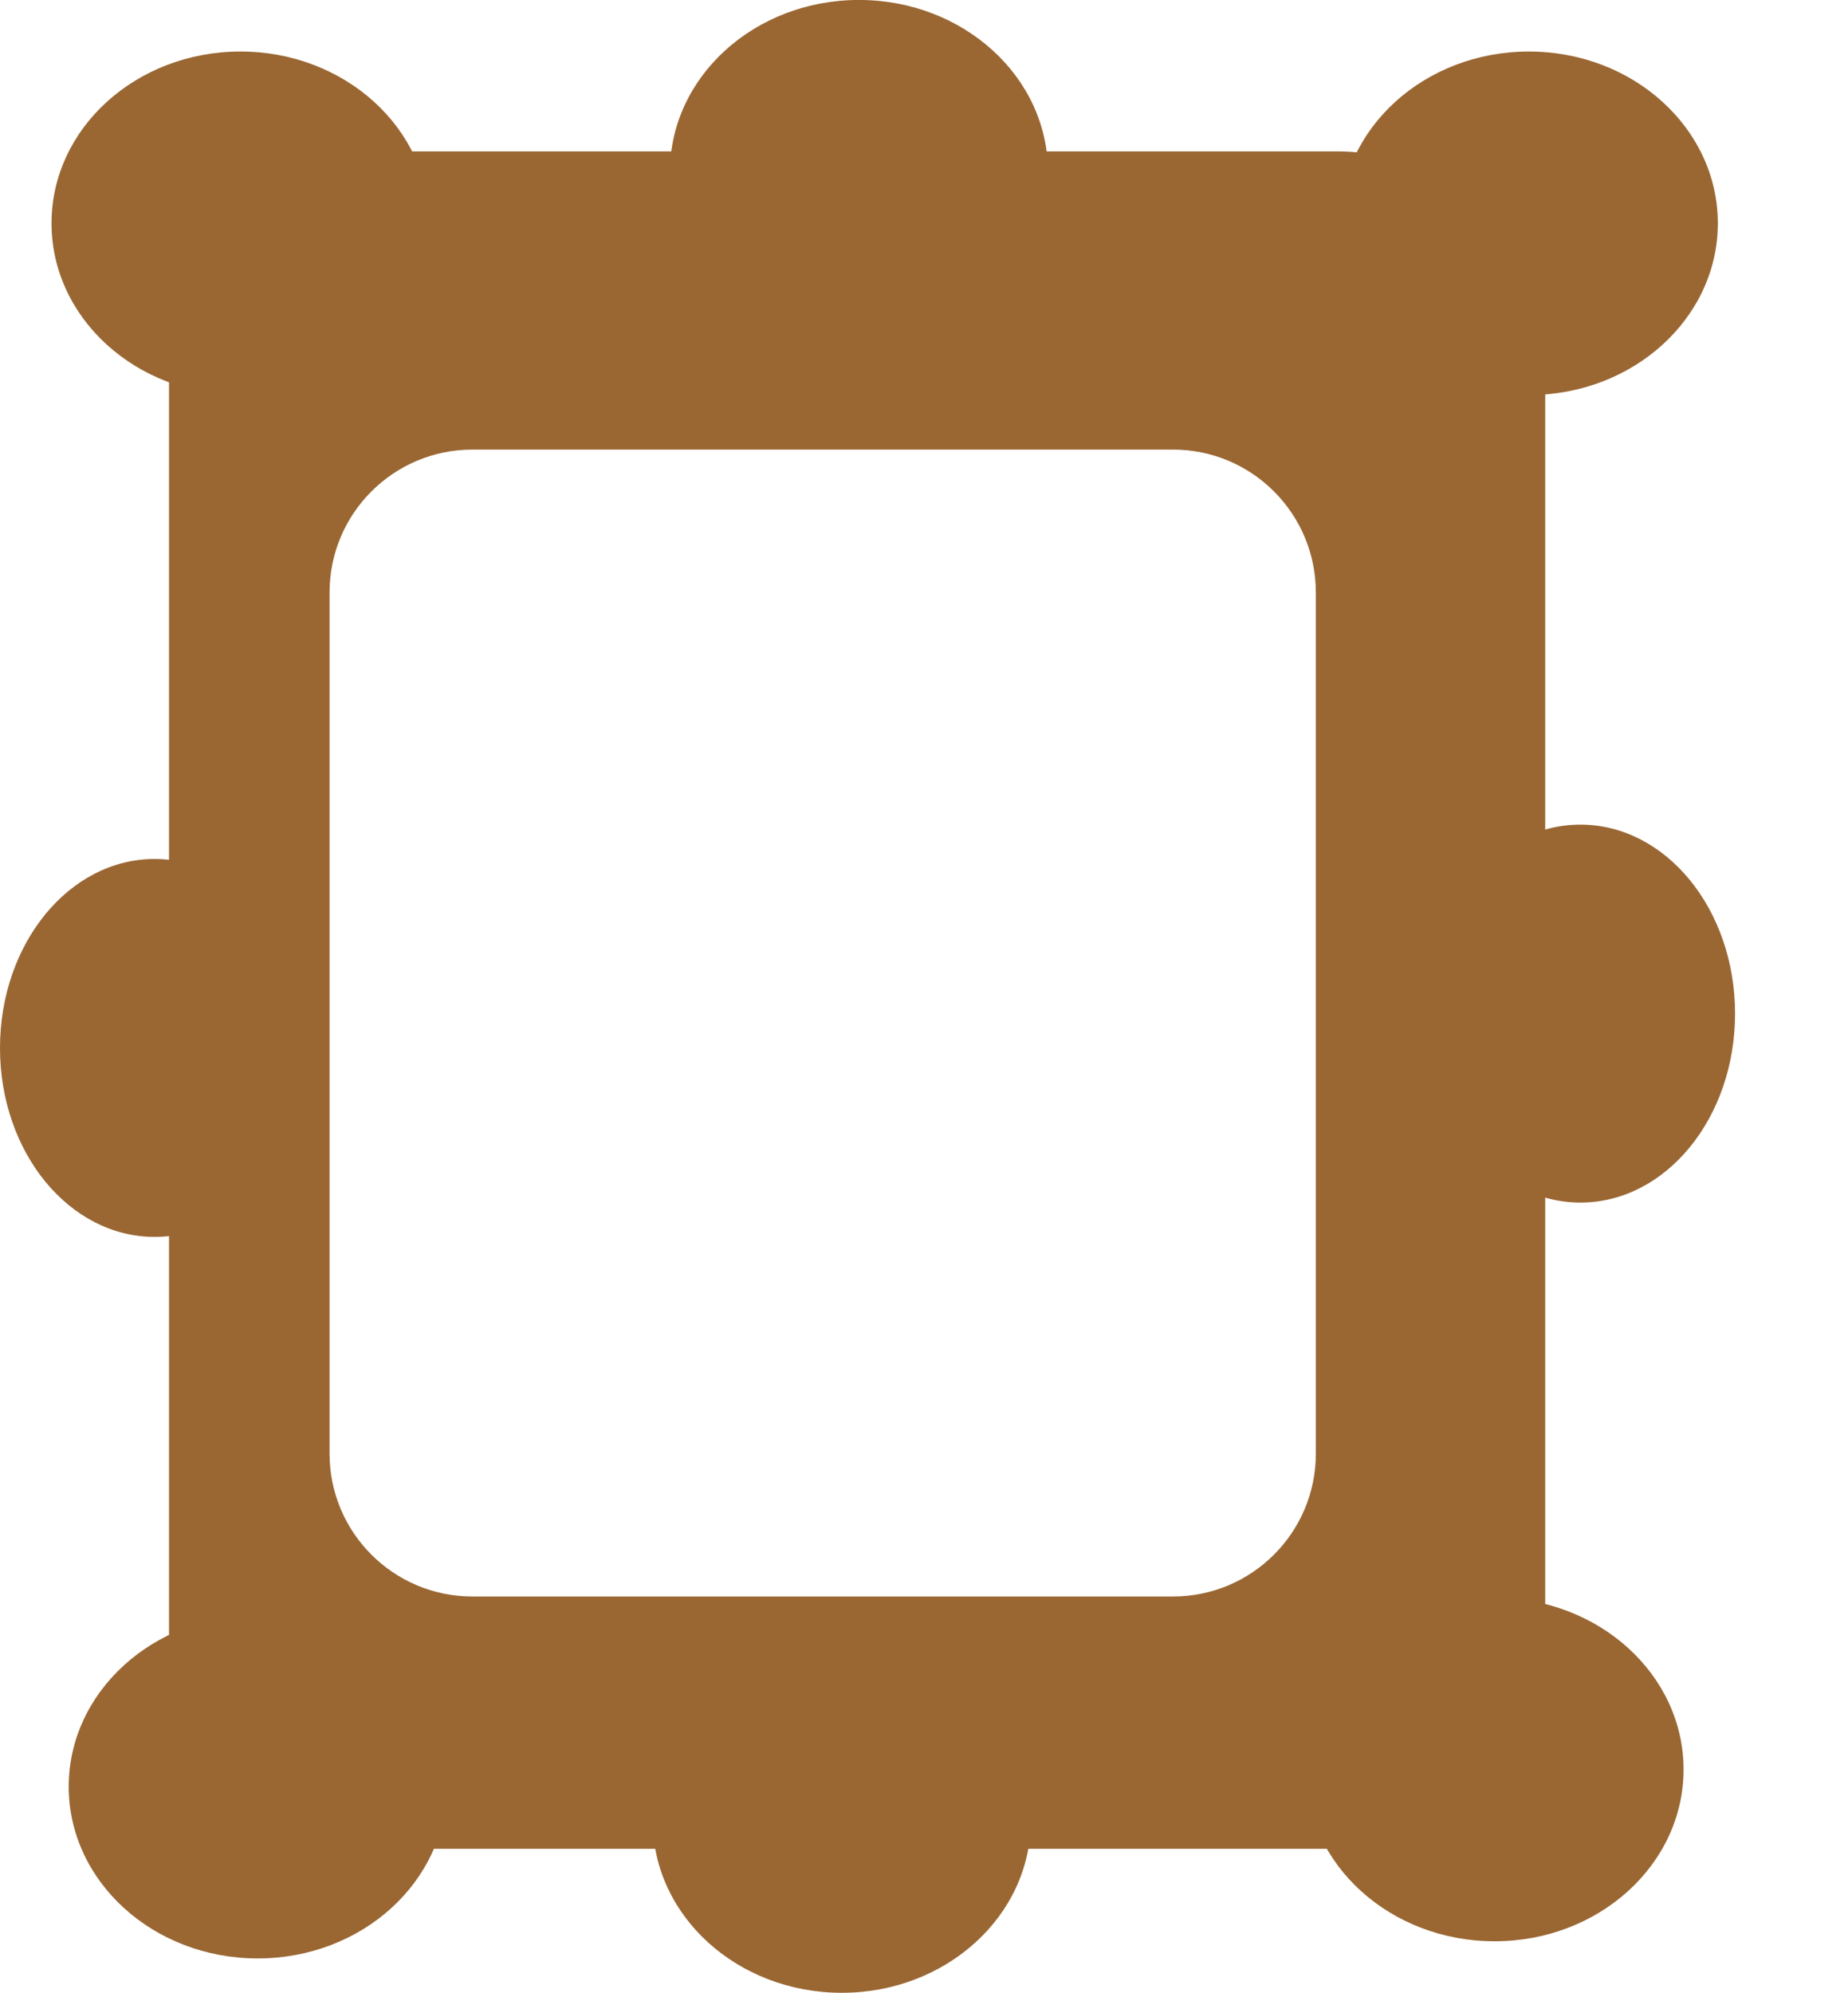 <?xml version="1.0" encoding="utf-8"?>
<!-- Generator: Adobe Illustrator 15.0.2, SVG Export Plug-In . SVG Version: 6.00 Build 0)  -->
<!DOCTYPE svg PUBLIC "-//W3C//DTD SVG 1.1//EN" "http://www.w3.org/Graphics/SVG/1.1/DTD/svg11.dtd">
<svg version="1.1" id="Layer_1" xmlns="http://www.w3.org/2000/svg" xmlns:xlink="http://www.w3.org/1999/xlink" x="0px" y="0px"
	 width="80.568px" height="86.876px" viewBox="0 0 80.568 86.876" enable-background="new 0 0 80.568 86.876" xml:space="preserve">
<g>
	<g>
		<path fill="#9A6733" d="M80.568,59.912"/>
	</g>
	<g>
		<path fill="#9A6733" d="M67.885,66.475"/>
	</g>
	<g>
		<path fill="#9A6733" d="M67.367,15.671c0-5.01-4.061-9.071-9.068-9.071H16.436c-5.008,0-9.068,4.062-9.068,9.071v55.857
			c0,5.01,4.06,9.071,9.068,9.071h41.863c5.008,0,9.068-4.062,9.068-9.071V15.671z M57.367,63.37c0,3.44-2.789,6.229-6.229,6.229
			H20.597c-3.44,0-6.229-2.789-6.229-6.229V25.829c0-3.44,2.789-6.229,6.229-6.229h30.541c3.44,0,6.229,2.789,6.229,6.229V63.37z"/>
		<ellipse fill="#9A6733" cx="10.484" cy="9.734" rx="8.238" ry="7.488"/>
		<ellipse fill="#9A6733" cx="66.655" cy="9.734" rx="8.238" ry="7.488"/>
		<ellipse fill="#9A6733" cx="11.234" cy="77.889" rx="8.238" ry="7.489"/>
		<ellipse fill="#9A6733" cx="65.159" cy="77.142" rx="8.24" ry="7.488"/>
		<ellipse fill="#9A6733" cx="36.699" cy="79.387" rx="8.239" ry="7.489"/>
		<ellipse fill="#9A6733" cx="37.448" cy="7.488" rx="8.239" ry="7.49"/>
		<path fill="#9A6733" d="M13.482,45.687c0,4.55-3.019,8.236-6.742,8.236c-3.724,0-6.74-3.687-6.74-8.236
			c0-4.552,3.017-8.24,6.74-8.24C10.463,37.447,13.482,41.135,13.482,45.687z"/>
		<path fill="#9A6733" d="M75.644,44.188c0,4.552-3.017,8.238-6.741,8.238c-3.723,0-6.74-3.687-6.74-8.238
			c0-4.553,3.018-8.239,6.74-8.239C72.627,35.949,75.644,39.636,75.644,44.188z"/>
	</g>
</g>
</svg>
